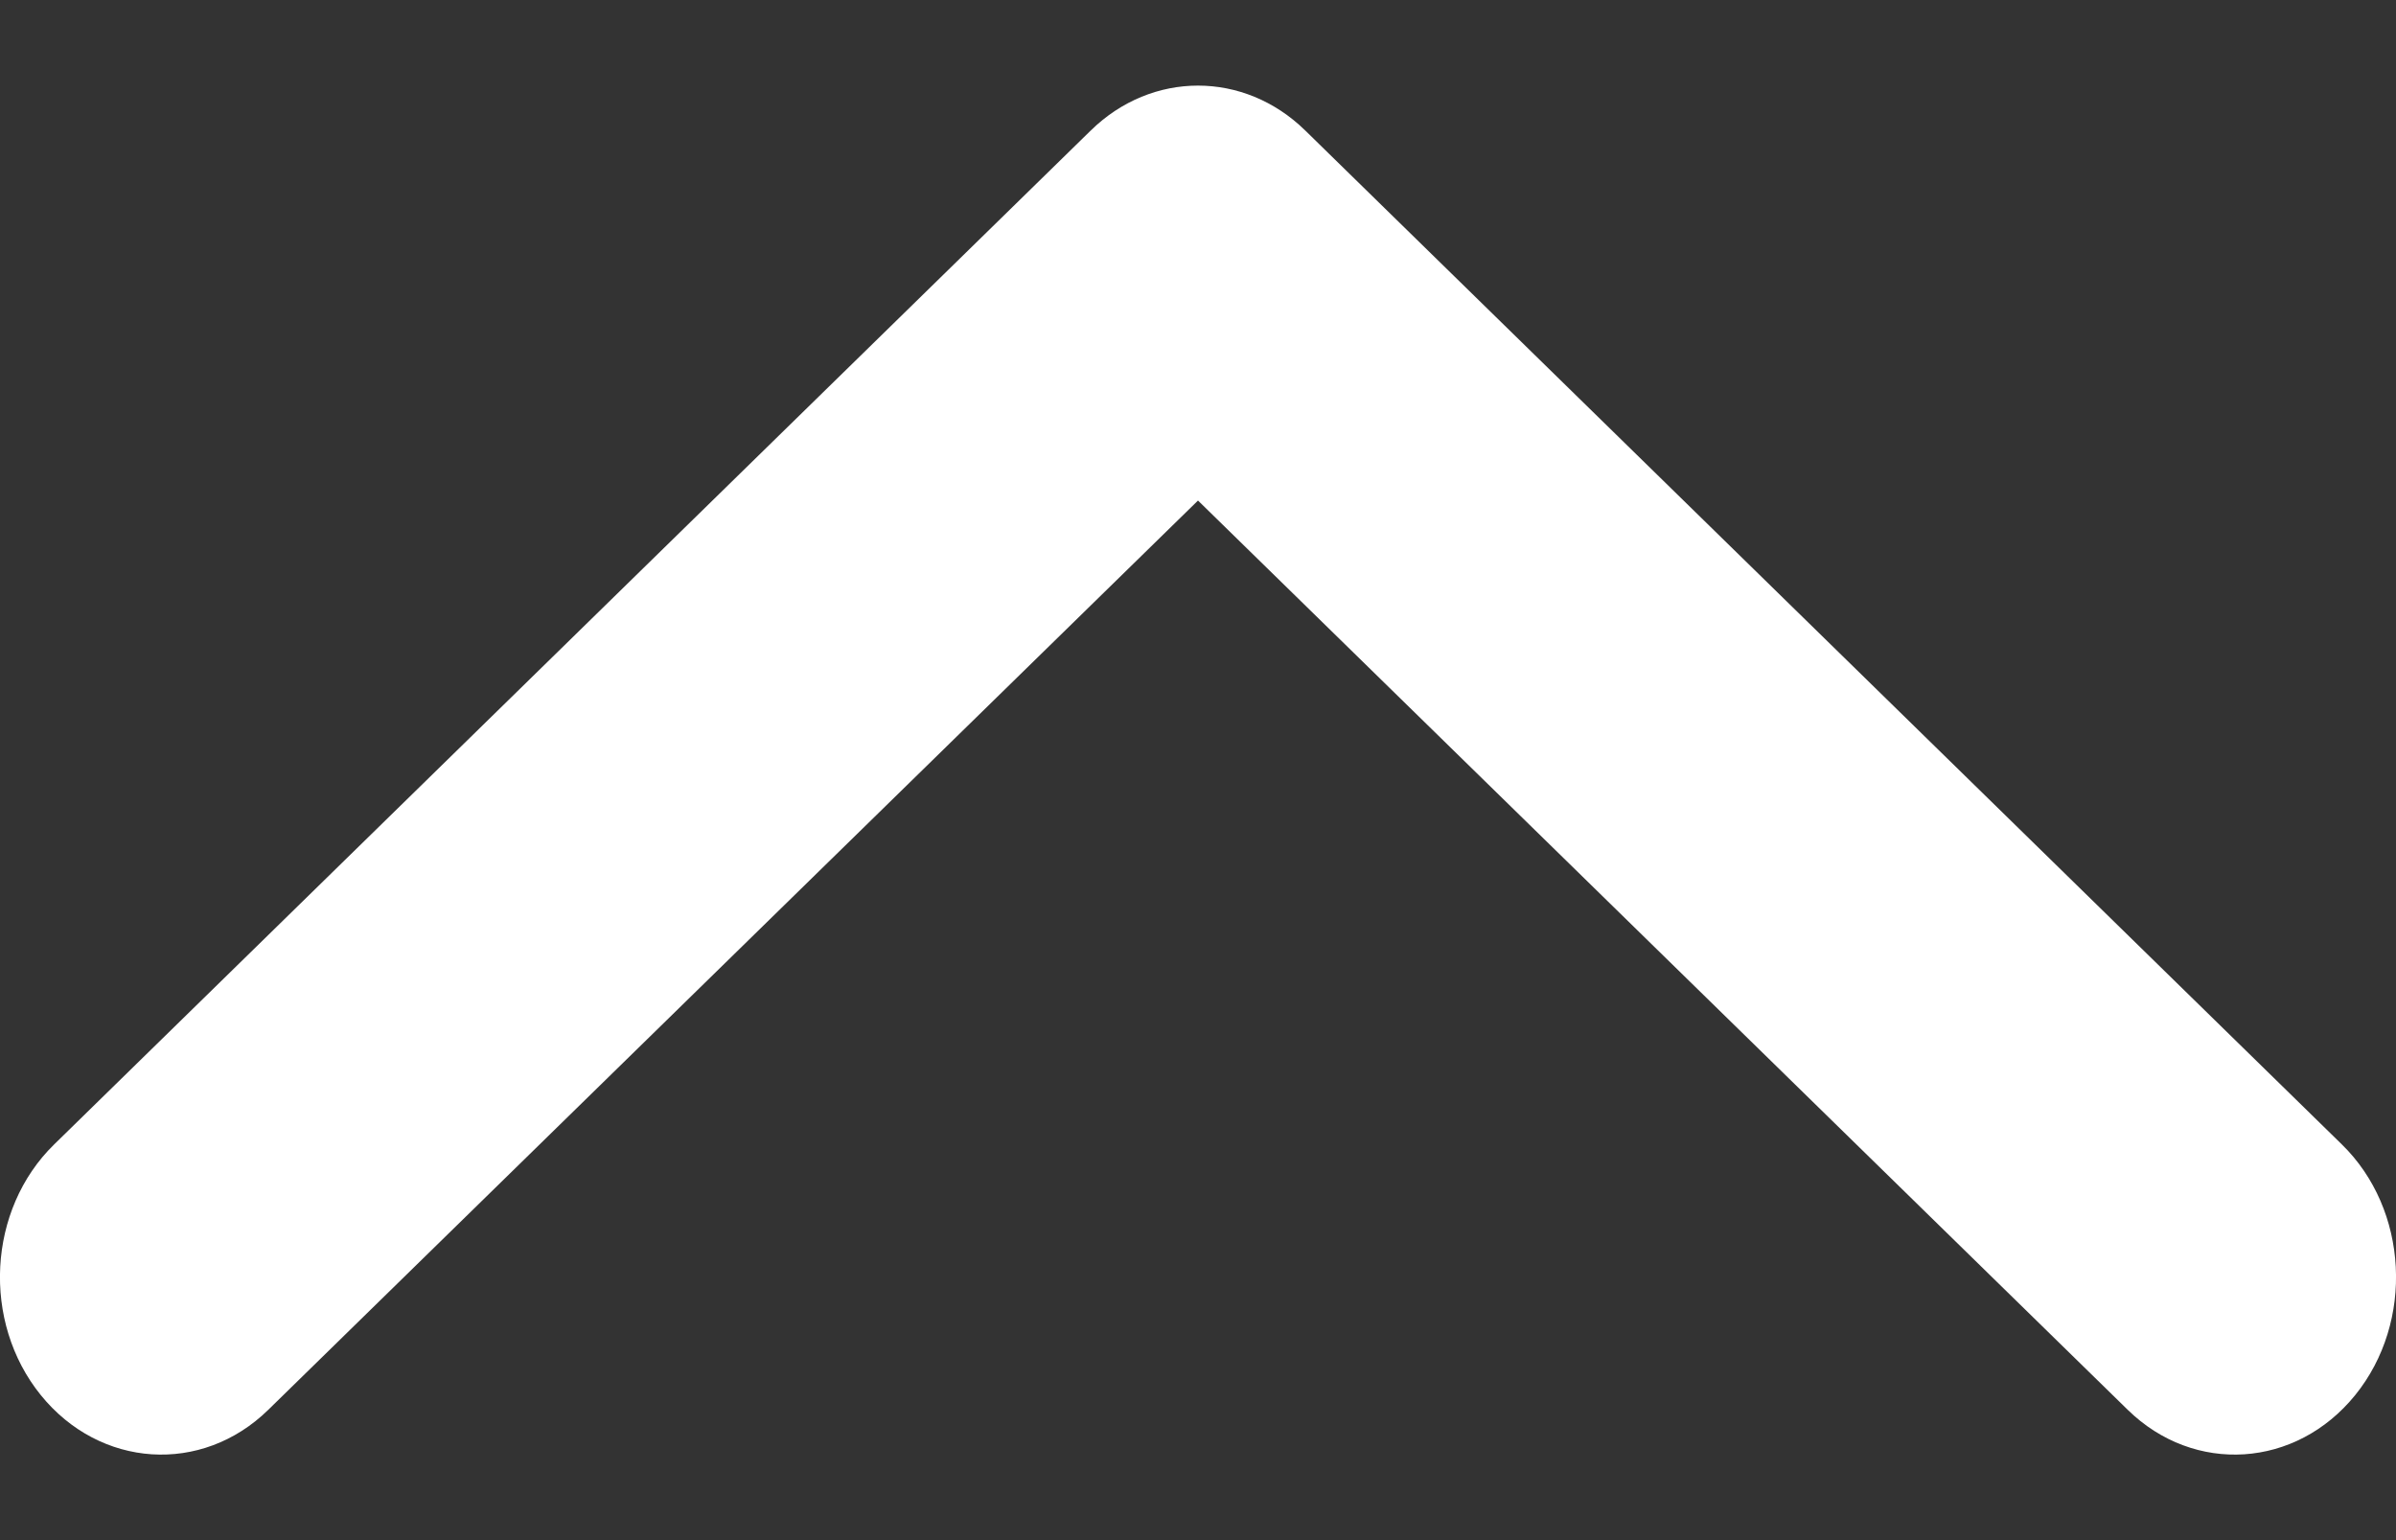 <svg width="14" height="9" viewBox="0 0 14 9" fill="none" xmlns="http://www.w3.org/2000/svg">
<rect x="0" y="0" width="14" height="9" fill="#333333" stroke="none"/>
<path fill-rule="evenodd" clip-rule="evenodd" d="M13.762 8.152C14.108 7.724 14.073 7.068 13.684 6.688L7.626 0.762C7.269 0.413 6.731 0.413 6.374 0.762L0.316 6.688C-0.073 7.068 -0.108 7.724 0.238 8.152C0.584 8.58 1.179 8.619 1.568 8.238L7 2.925L12.432 8.238C12.821 8.619 13.416 8.58 13.762 8.152Z" fill="white"/>
</svg>